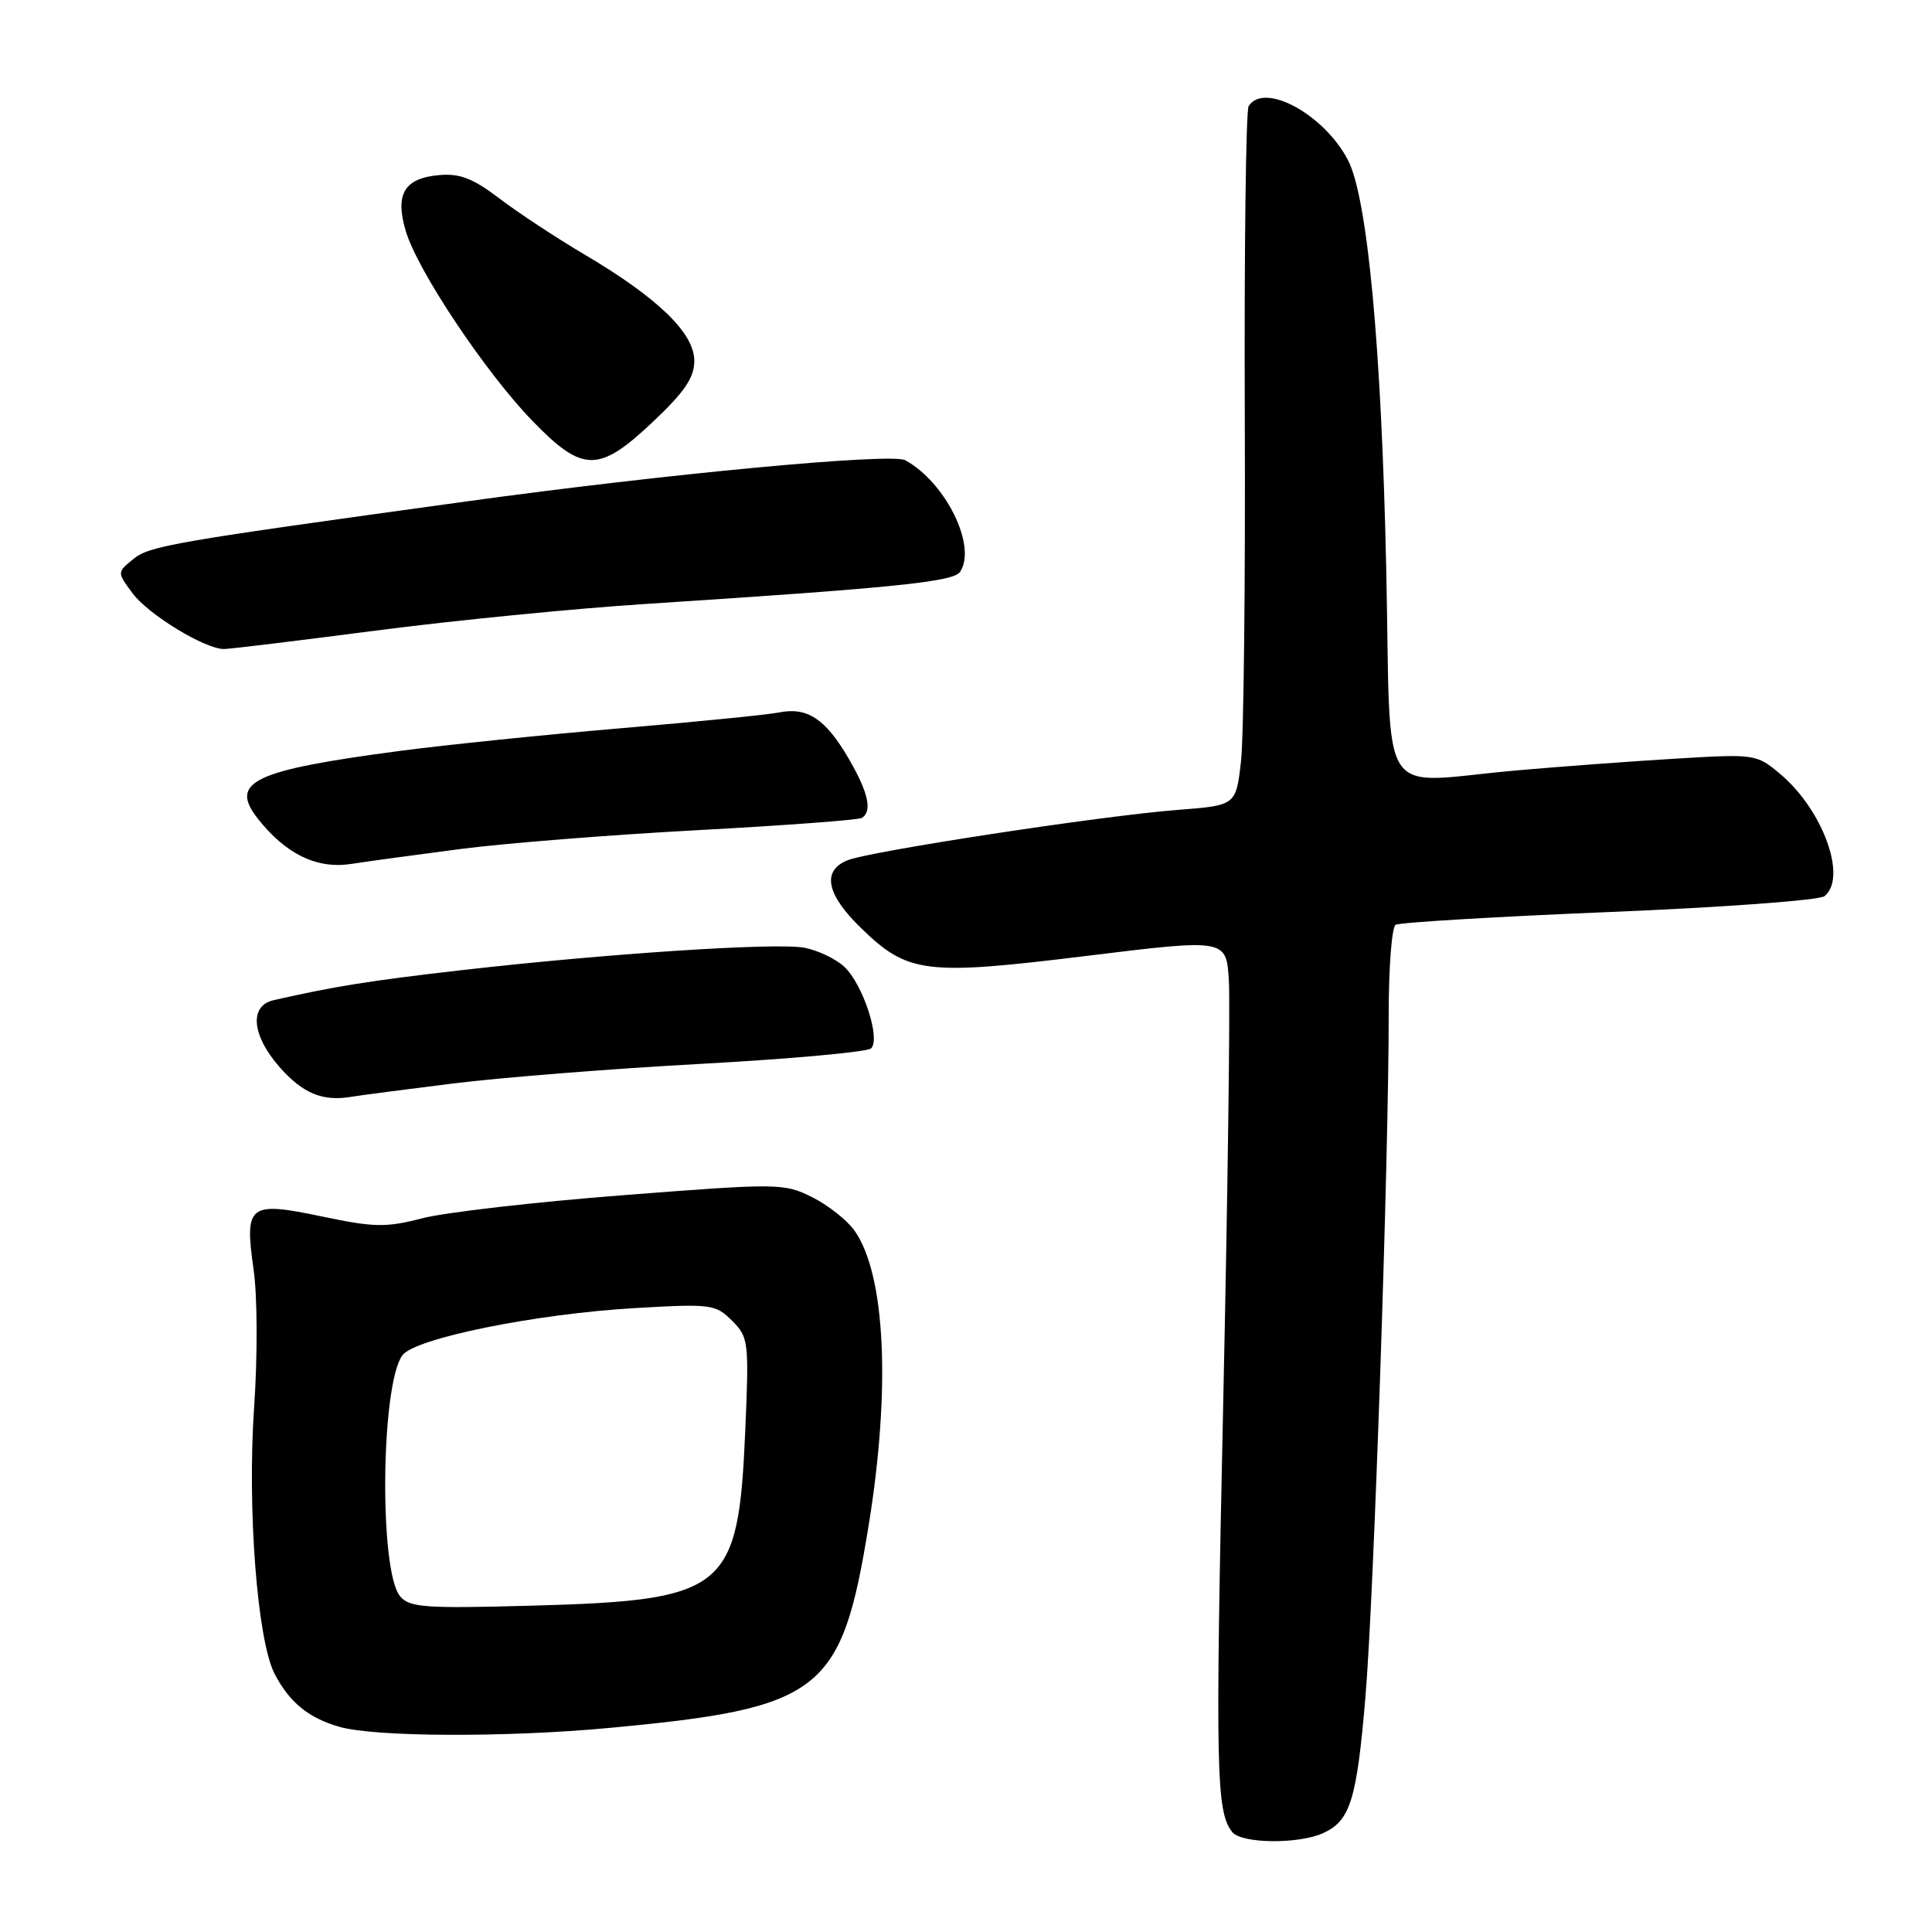 <?xml version="1.0" encoding="UTF-8" standalone="no"?>
<!DOCTYPE svg PUBLIC "-//W3C//DTD SVG 1.1//EN" "http://www.w3.org/Graphics/SVG/1.1/DTD/svg11.dtd" >
<svg xmlns="http://www.w3.org/2000/svg" xmlns:xlink="http://www.w3.org/1999/xlink" version="1.1" viewBox="0 0 256 256">
 <g >
 <path fill="currentColor"
d=" M 175.34 242.89 C 178.92 241.26 179.78 238.49 180.93 224.82 C 182.04 211.76 184.03 153.11 184.01 134.31 C 184.01 128.15 184.42 122.86 184.93 122.54 C 185.44 122.23 198.15 121.47 213.18 120.85 C 228.21 120.24 241.06 119.29 241.75 118.75 C 244.81 116.32 241.56 107.33 235.90 102.57 C 232.75 99.92 232.57 99.89 222.11 100.52 C 216.27 100.87 206.78 101.57 201.00 102.08 C 182.15 103.73 184.38 107.17 183.68 75.25 C 183.05 45.98 181.20 26.21 178.62 21.23 C 175.47 15.15 167.48 10.80 165.45 14.07 C 165.09 14.67 164.86 33.12 164.94 55.08 C 165.03 77.05 164.80 97.65 164.44 100.87 C 163.77 106.72 163.77 106.72 156.11 107.31 C 145.98 108.09 115.10 112.81 112.25 114.01 C 108.87 115.43 109.51 118.53 114.11 122.99 C 120.31 129.01 122.59 129.29 144.00 126.66 C 162.50 124.39 162.50 124.39 162.83 129.95 C 163.02 133.00 162.68 158.22 162.08 186.00 C 161.03 234.74 161.14 240.04 163.27 242.75 C 164.48 244.30 172.06 244.39 175.34 242.89 Z  M 80.50 228.98 C 108.91 226.34 111.48 224.35 115.08 202.25 C 118.06 183.97 117.33 168.75 113.18 163.00 C 112.18 161.62 109.66 159.65 107.57 158.61 C 103.88 156.78 103.12 156.77 82.57 158.37 C 70.92 159.27 58.93 160.65 55.94 161.43 C 51.15 162.67 49.59 162.64 42.76 161.21 C 32.95 159.15 32.38 159.58 33.60 168.20 C 34.11 171.77 34.14 179.69 33.67 186.50 C 32.75 199.88 34.09 217.34 36.38 221.78 C 38.34 225.57 40.90 227.66 45.00 228.82 C 49.69 230.16 66.97 230.23 80.50 228.98 Z  M 60.00 143.57 C 66.33 142.78 81.17 141.60 93.00 140.96 C 104.83 140.31 114.91 139.39 115.42 138.92 C 116.73 137.69 114.34 130.40 111.87 128.10 C 110.75 127.05 108.37 125.92 106.59 125.58 C 102.82 124.88 80.40 126.35 61.00 128.57 C 48.99 129.95 44.24 130.71 36.25 132.53 C 33.00 133.27 33.35 137.19 37.05 141.40 C 40.10 144.87 42.74 145.97 46.50 145.34 C 47.60 145.15 53.67 144.36 60.00 143.57 Z  M 61.00 112.50 C 66.78 111.74 80.93 110.62 92.45 110.00 C 103.97 109.38 113.76 108.65 114.20 108.38 C 115.63 107.49 115.05 104.95 112.39 100.41 C 109.36 95.23 106.94 93.65 103.19 94.41 C 101.71 94.71 92.32 95.64 82.33 96.49 C 72.34 97.34 59.13 98.69 52.98 99.50 C 33.55 102.07 30.32 103.60 34.16 108.47 C 37.85 113.17 41.97 115.17 46.50 114.48 C 48.70 114.14 55.22 113.25 61.00 112.50 Z  M 49.77 83.56 C 60.07 82.22 76.15 80.63 85.50 80.03 C 118.53 77.89 126.32 77.10 127.21 75.78 C 129.49 72.41 125.31 63.90 119.94 60.98 C 118.12 59.99 88.34 62.78 61.82 66.44 C 22.70 71.83 19.82 72.32 17.65 74.09 C 15.50 75.83 15.50 75.83 17.58 78.63 C 19.67 81.44 27.15 86.00 29.68 86.00 C 30.43 86.00 39.47 84.90 49.77 83.56 Z  M 86.56 55.85 C 90.72 51.92 92.00 50.03 92.00 47.80 C 92.00 44.15 87.18 39.48 77.54 33.78 C 73.71 31.52 68.59 28.14 66.15 26.28 C 62.70 23.65 60.93 22.96 58.21 23.20 C 53.56 23.60 52.30 25.72 53.78 30.66 C 55.35 35.90 64.34 49.36 70.53 55.75 C 77.23 62.67 79.34 62.68 86.56 55.85 Z  M 53.01 211.51 C 50.22 208.15 50.46 183.49 53.32 179.58 C 54.96 177.34 70.95 174.09 84.11 173.33 C 94.23 172.74 94.82 172.82 97.00 175.00 C 99.19 177.19 99.26 177.75 98.75 189.59 C 97.83 210.79 96.30 212.04 70.45 212.76 C 56.28 213.15 54.25 213.00 53.01 211.51 Z "/>
</g>
</svg>